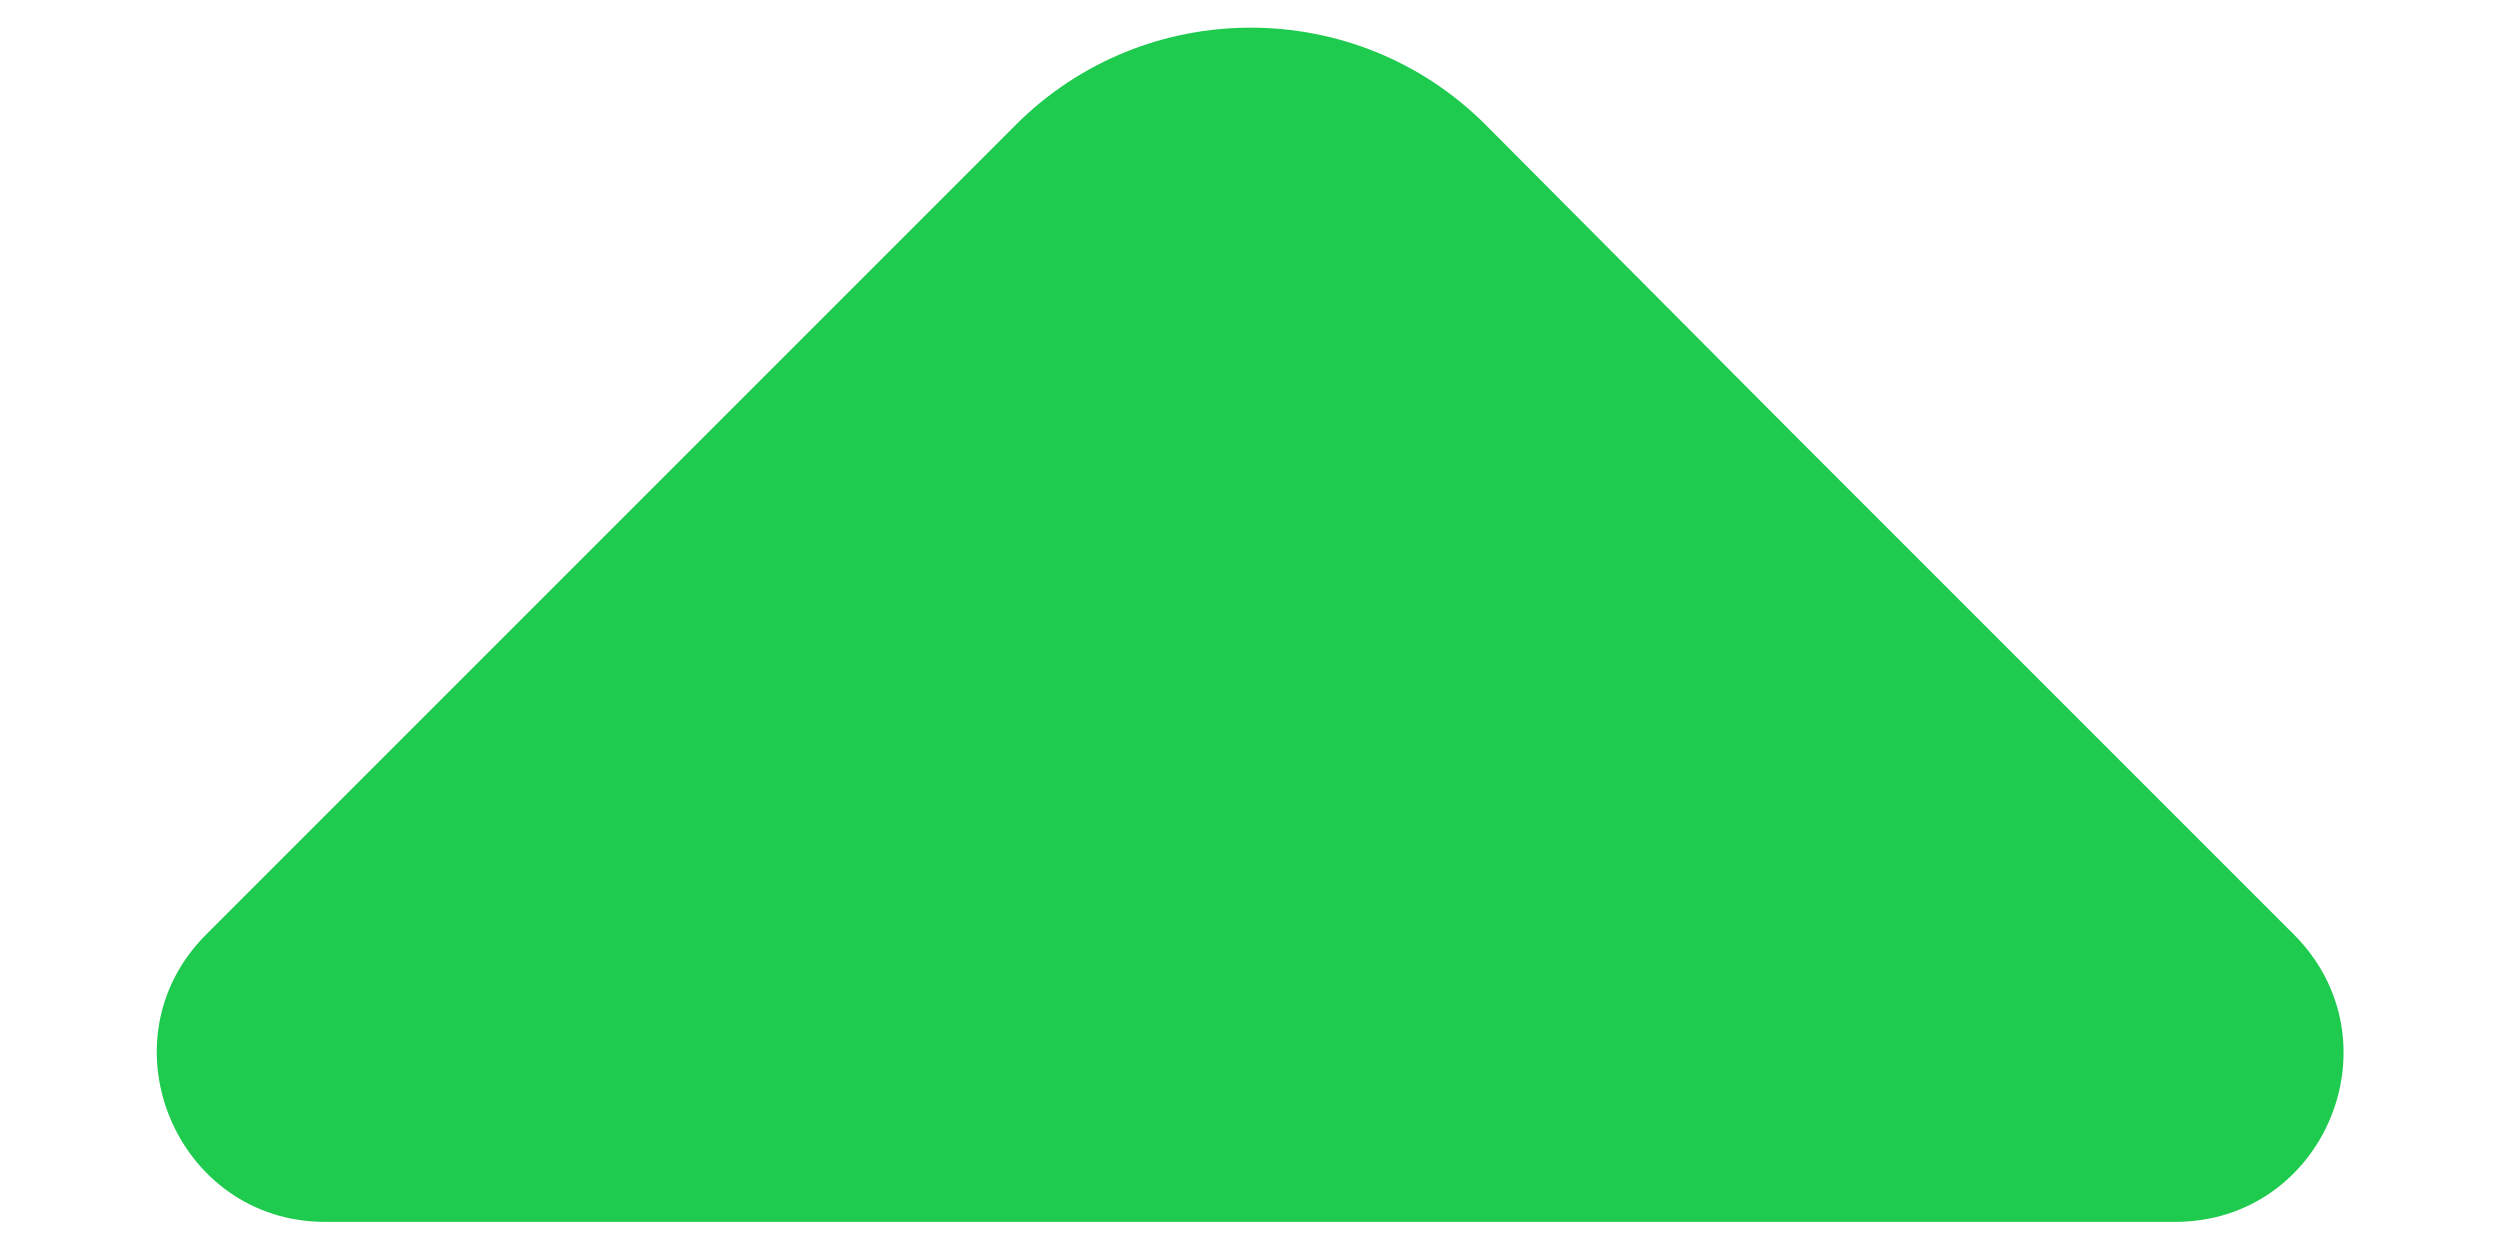 <svg width="12" height="6" viewBox="0 0 12 6" fill="none" xmlns="http://www.w3.org/2000/svg">
<path d="M11.01 4.485L8.602 2.077L7.132 0.6C6.51 -0.023 5.497 -0.023 4.875 0.6L0.99 4.485C0.48 4.995 0.847 5.865 1.56 5.865H5.767H10.44C11.16 5.865 11.52 4.995 11.01 4.485Z" fill="#1ECB4F"/>
</svg>
